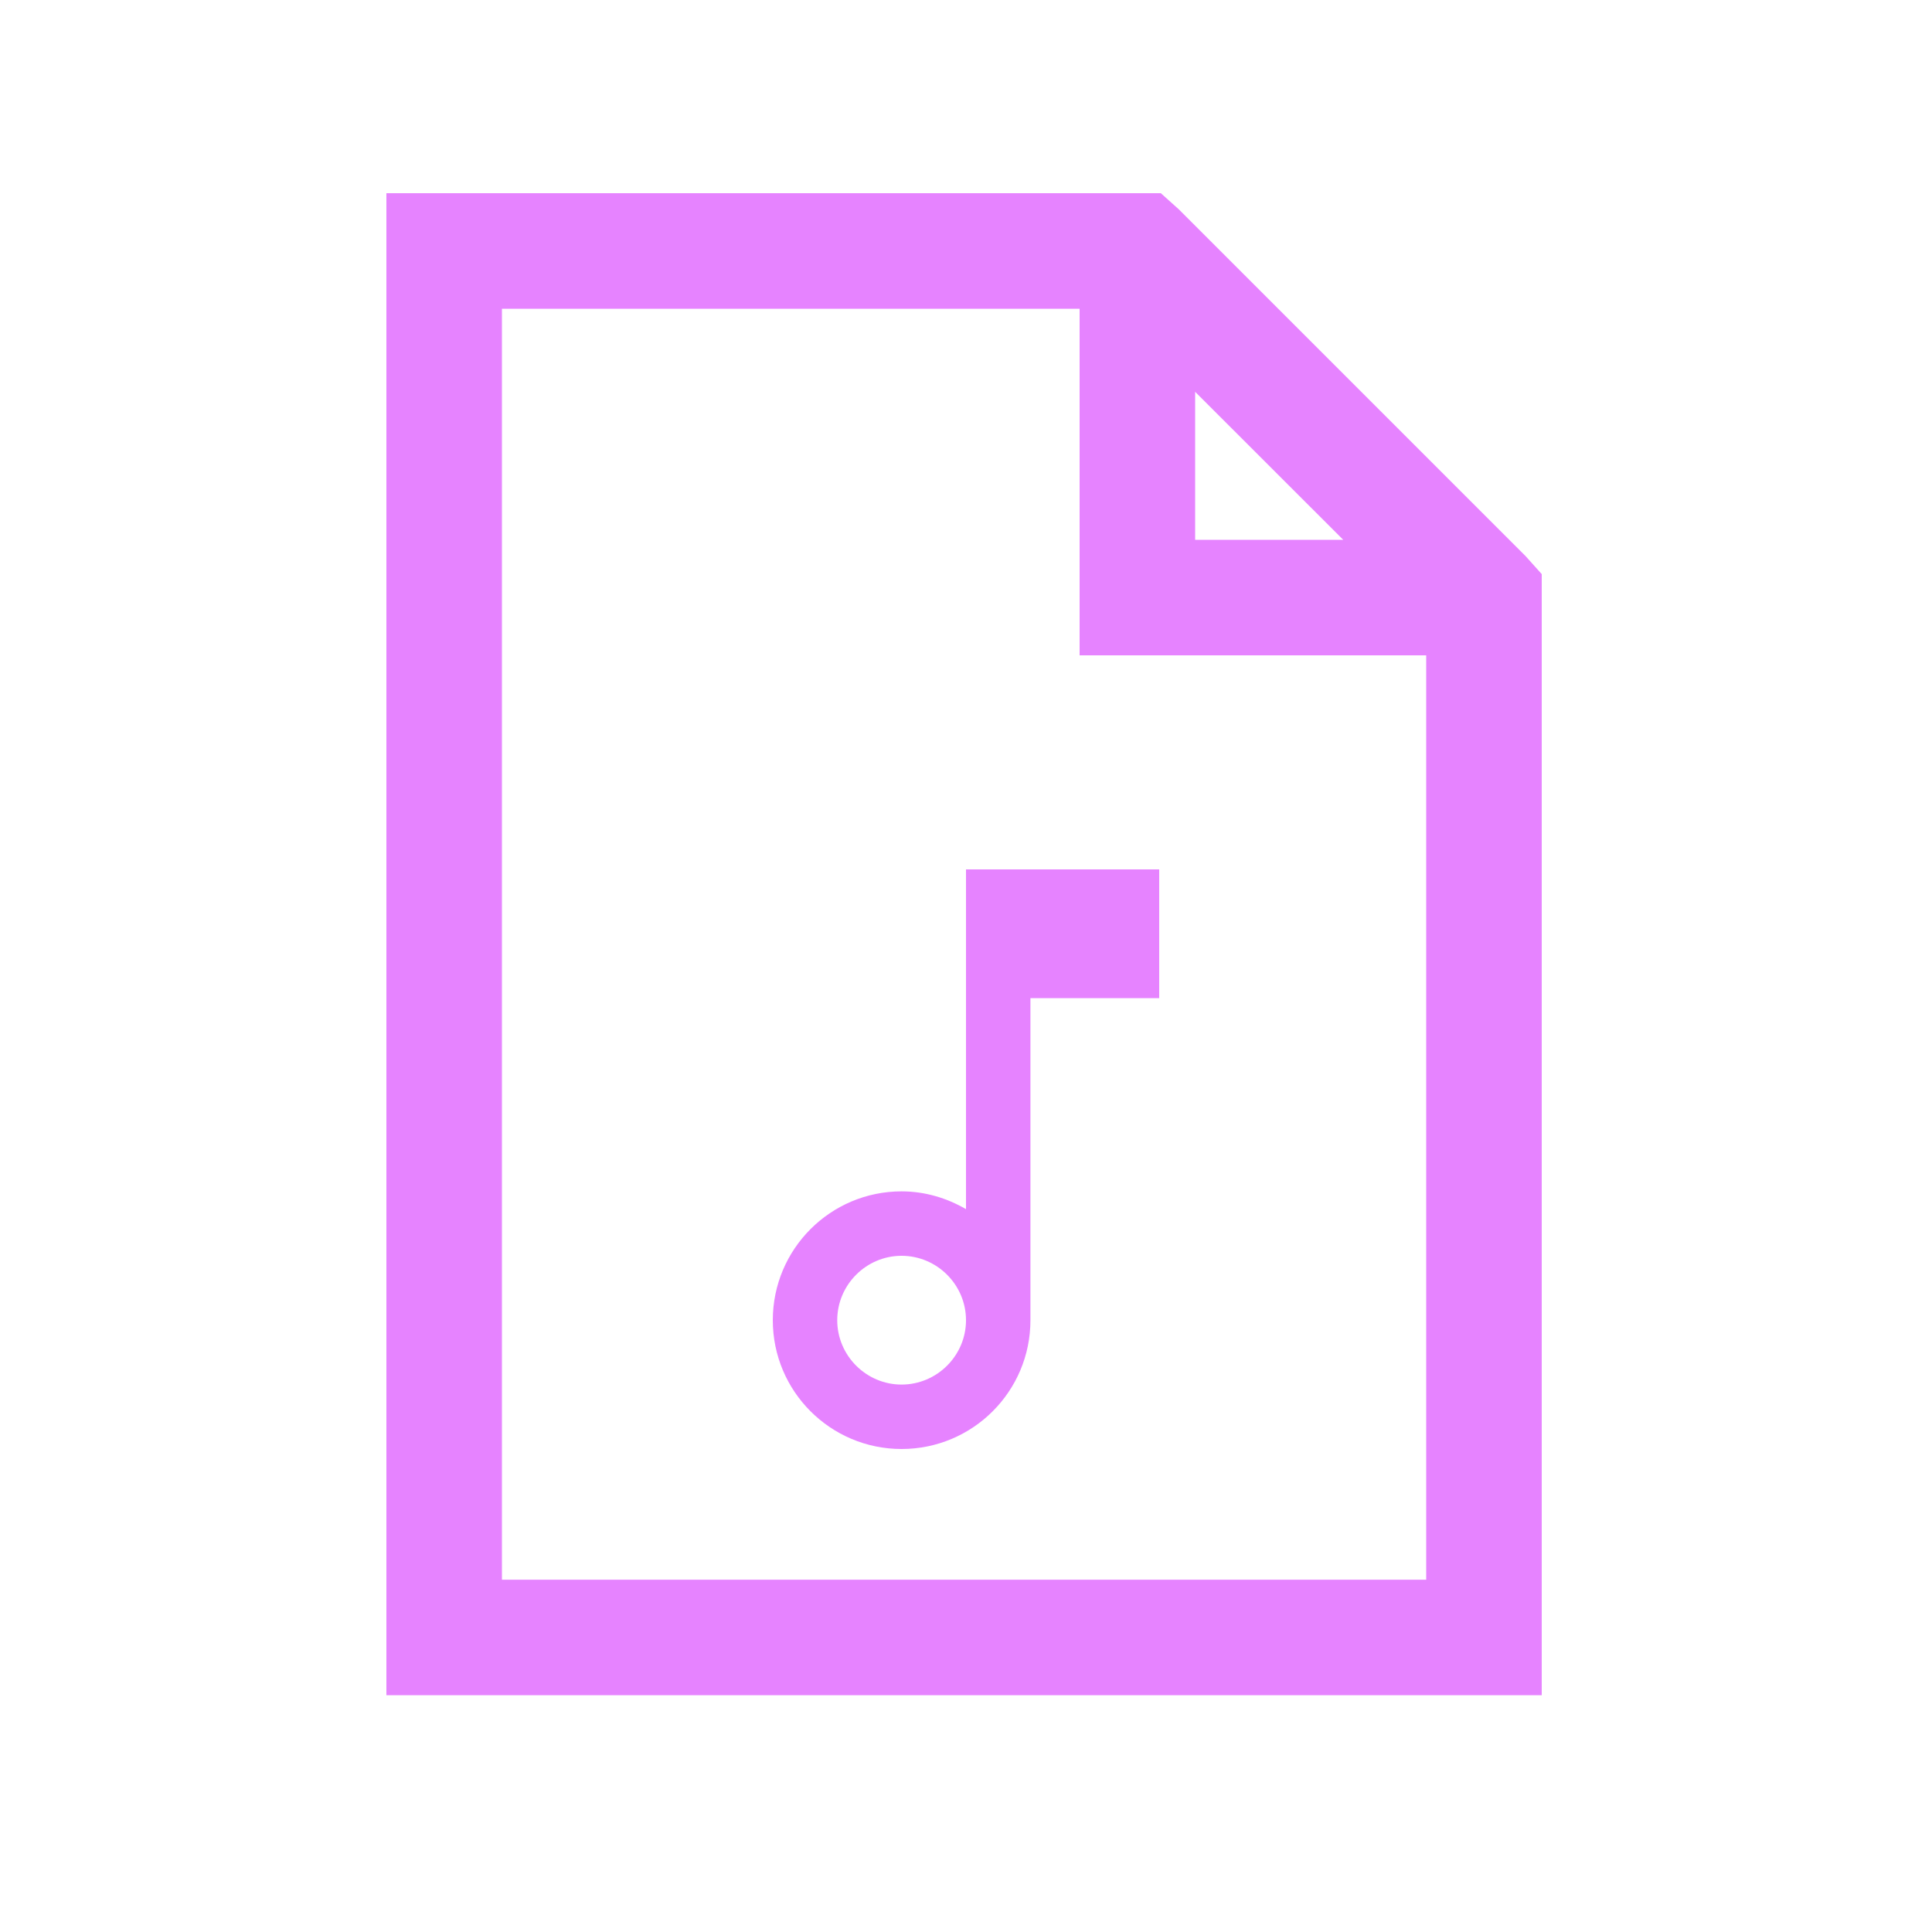 <svg width="20" height="20" viewBox="0 0 20 20" fill="none" xmlns="http://www.w3.org/2000/svg">
<path d="M4 2V17.549H15.96V5.943L15.792 5.756L12.204 2.168L12.017 2H4ZM5.196 3.196H11.176V6.784H14.764V16.353H5.196V3.196ZM12.372 4.056L13.905 5.588H12.372V4.056Z" fill="#E683FF"/>
<path d="M10 9V12.517C9.803 12.403 9.577 12.333 9.333 12.333C8.597 12.333 8 12.93 8 13.667C8 14.403 8.597 15 9.333 15C10.07 15 10.667 14.403 10.667 13.667V10.333H12V9H10ZM9.333 14.333C8.967 14.333 8.667 14.033 8.667 13.667C8.667 13.3 8.967 13 9.333 13C9.7 13 10 13.3 10 13.667C10 14.033 9.7 14.333 9.333 14.333Z" fill="#E683FF"/>
</svg>
